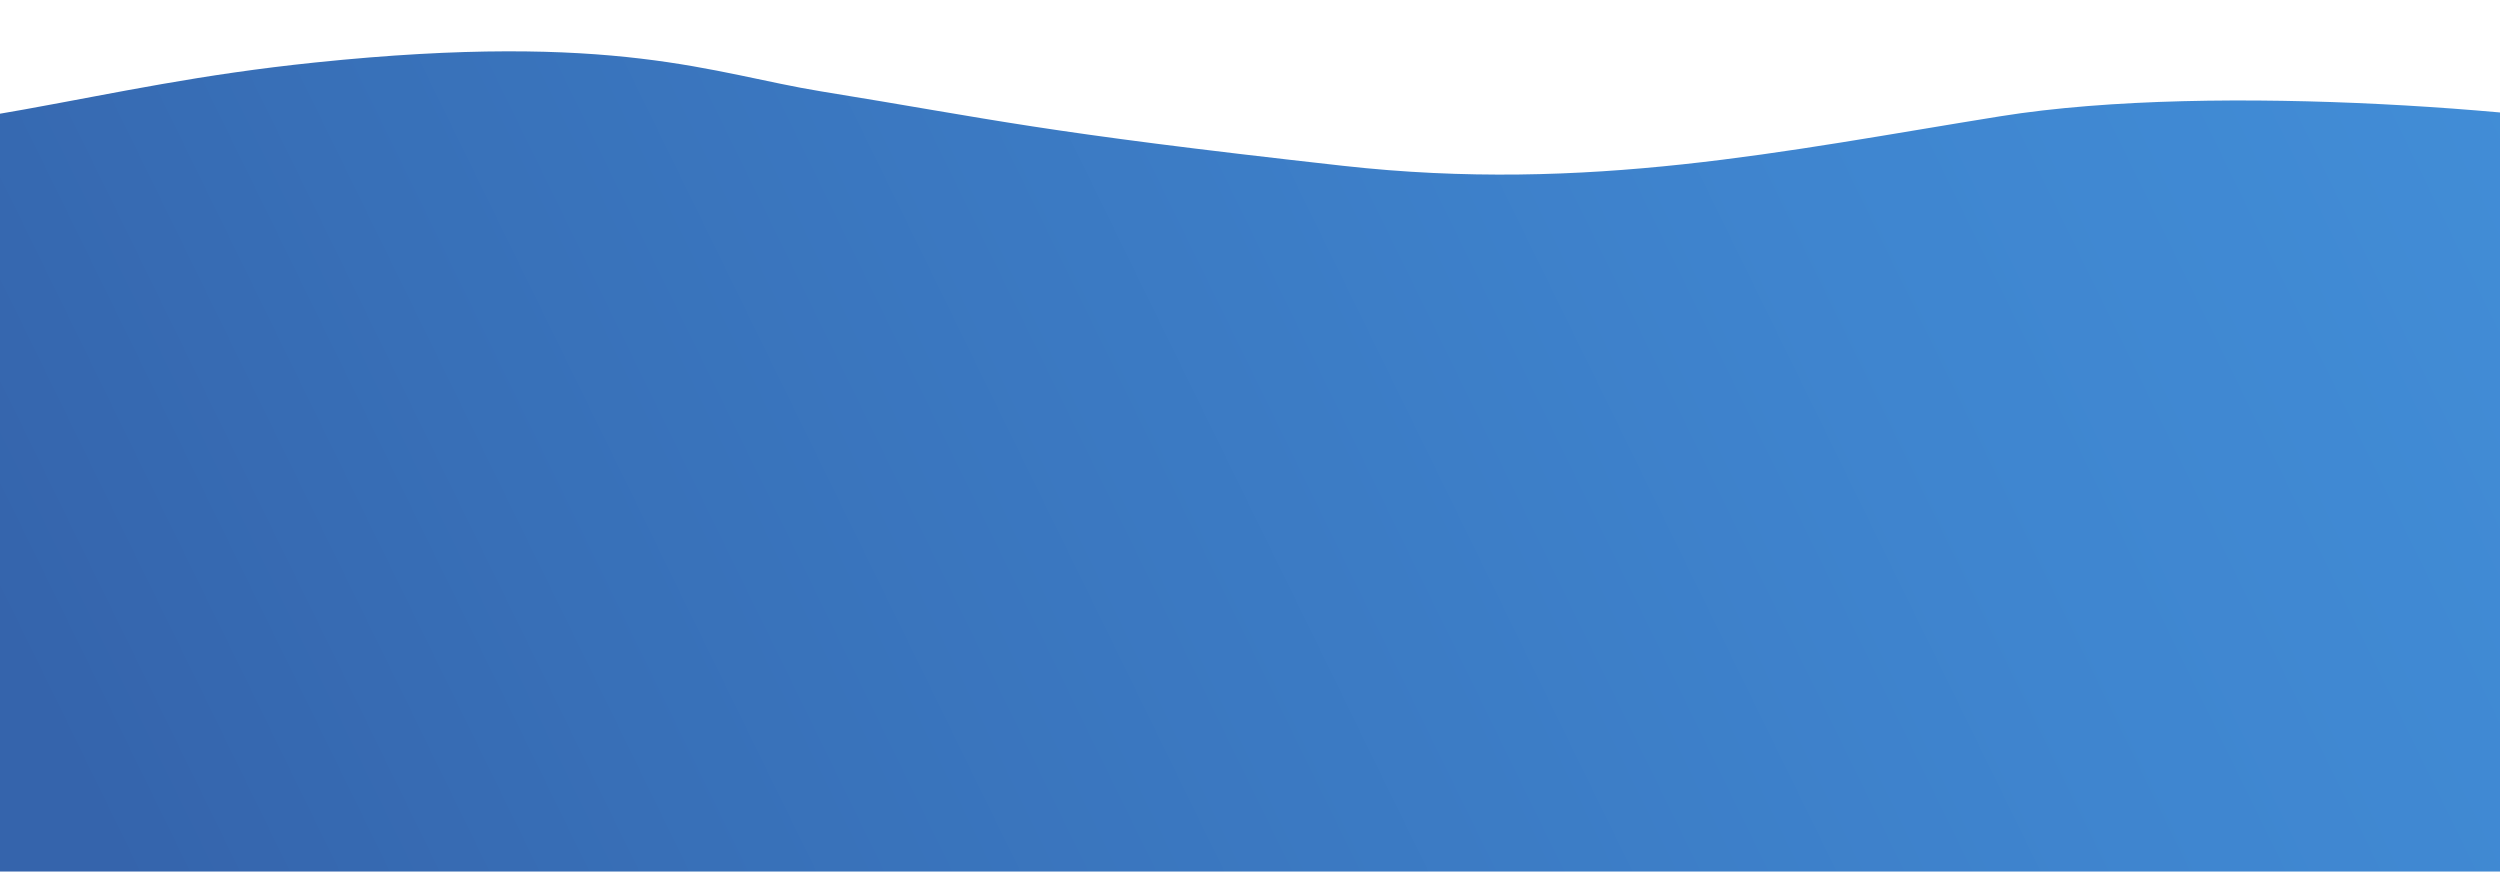 <svg width="1440" height="502" viewBox="0 0 1440 502" fill="none" xmlns="http://www.w3.org/2000/svg">
<path d="M2604.8 192.136C2599.87 257.236 2641.5 401.5 2541 477C2440.5 552.5 2258.27 499 2131.87 533.136C2005.47 567.272 1830 569.836 1775.47 591.836C1720.94 613.836 1389.1 661.172 1076.94 657.836C764.77 654.5 515.27 565.5 369.87 584.436C224.471 603.372 -228.929 626.036 -333.596 613.836C-795.196 560.036 -787.23 613.836 -929.73 552.5C-1072.23 491.164 -1087.73 457.5 -1087.73 457.5C-1087.73 457.5 -1219.73 301.603 -1145.73 211C-1104.22 160.169 -1162.17 114.2 -1113.5 99C-1054.7 80.7 -1091 63.5 -1051 69C-985.5 90.5 -744.73 89 -599.73 49.035C-454.729 9.07 -339.5 93.194 -197.5 86.5C-5.833 77.465 48.844 49.758 181.5 36C355.396 17.965 410.5 42.5 473 52.636C574.514 69.099 596.239 75.72 773.5 95.5C915 111.29 1027.5 87 1152 67C1278.12 46.74 1479.03 64.399 1548.5 79.5C1623.56 95.816 1715.47 55.136 1760.27 52.636C1849.6 47.636 1859.34 41.236 1919.47 26.036C2010.14 3.036 2376.54 -18.664 2513.47 26.136C2583.6 49.036 2610.14 123.736 2604.8 192.136Z" fill="url(#paint0_linear)"/>
<defs>
<linearGradient id="paint0_linear" x1="204.479" y1="838.335" x2="2345.88" y2="-209.332" gradientUnits="userSpaceOnUse">
<stop offset="0.01" stop-color="#3564AC"/>
<stop offset="0.14" stop-color="#3870B8"/>
<stop offset="0.45" stop-color="#3F85CF"/>
<stop offset="0.74" stop-color="#4393DC"/>
<stop offset="1" stop-color="#4497E1"/>
</linearGradient>
</defs>
</svg>
